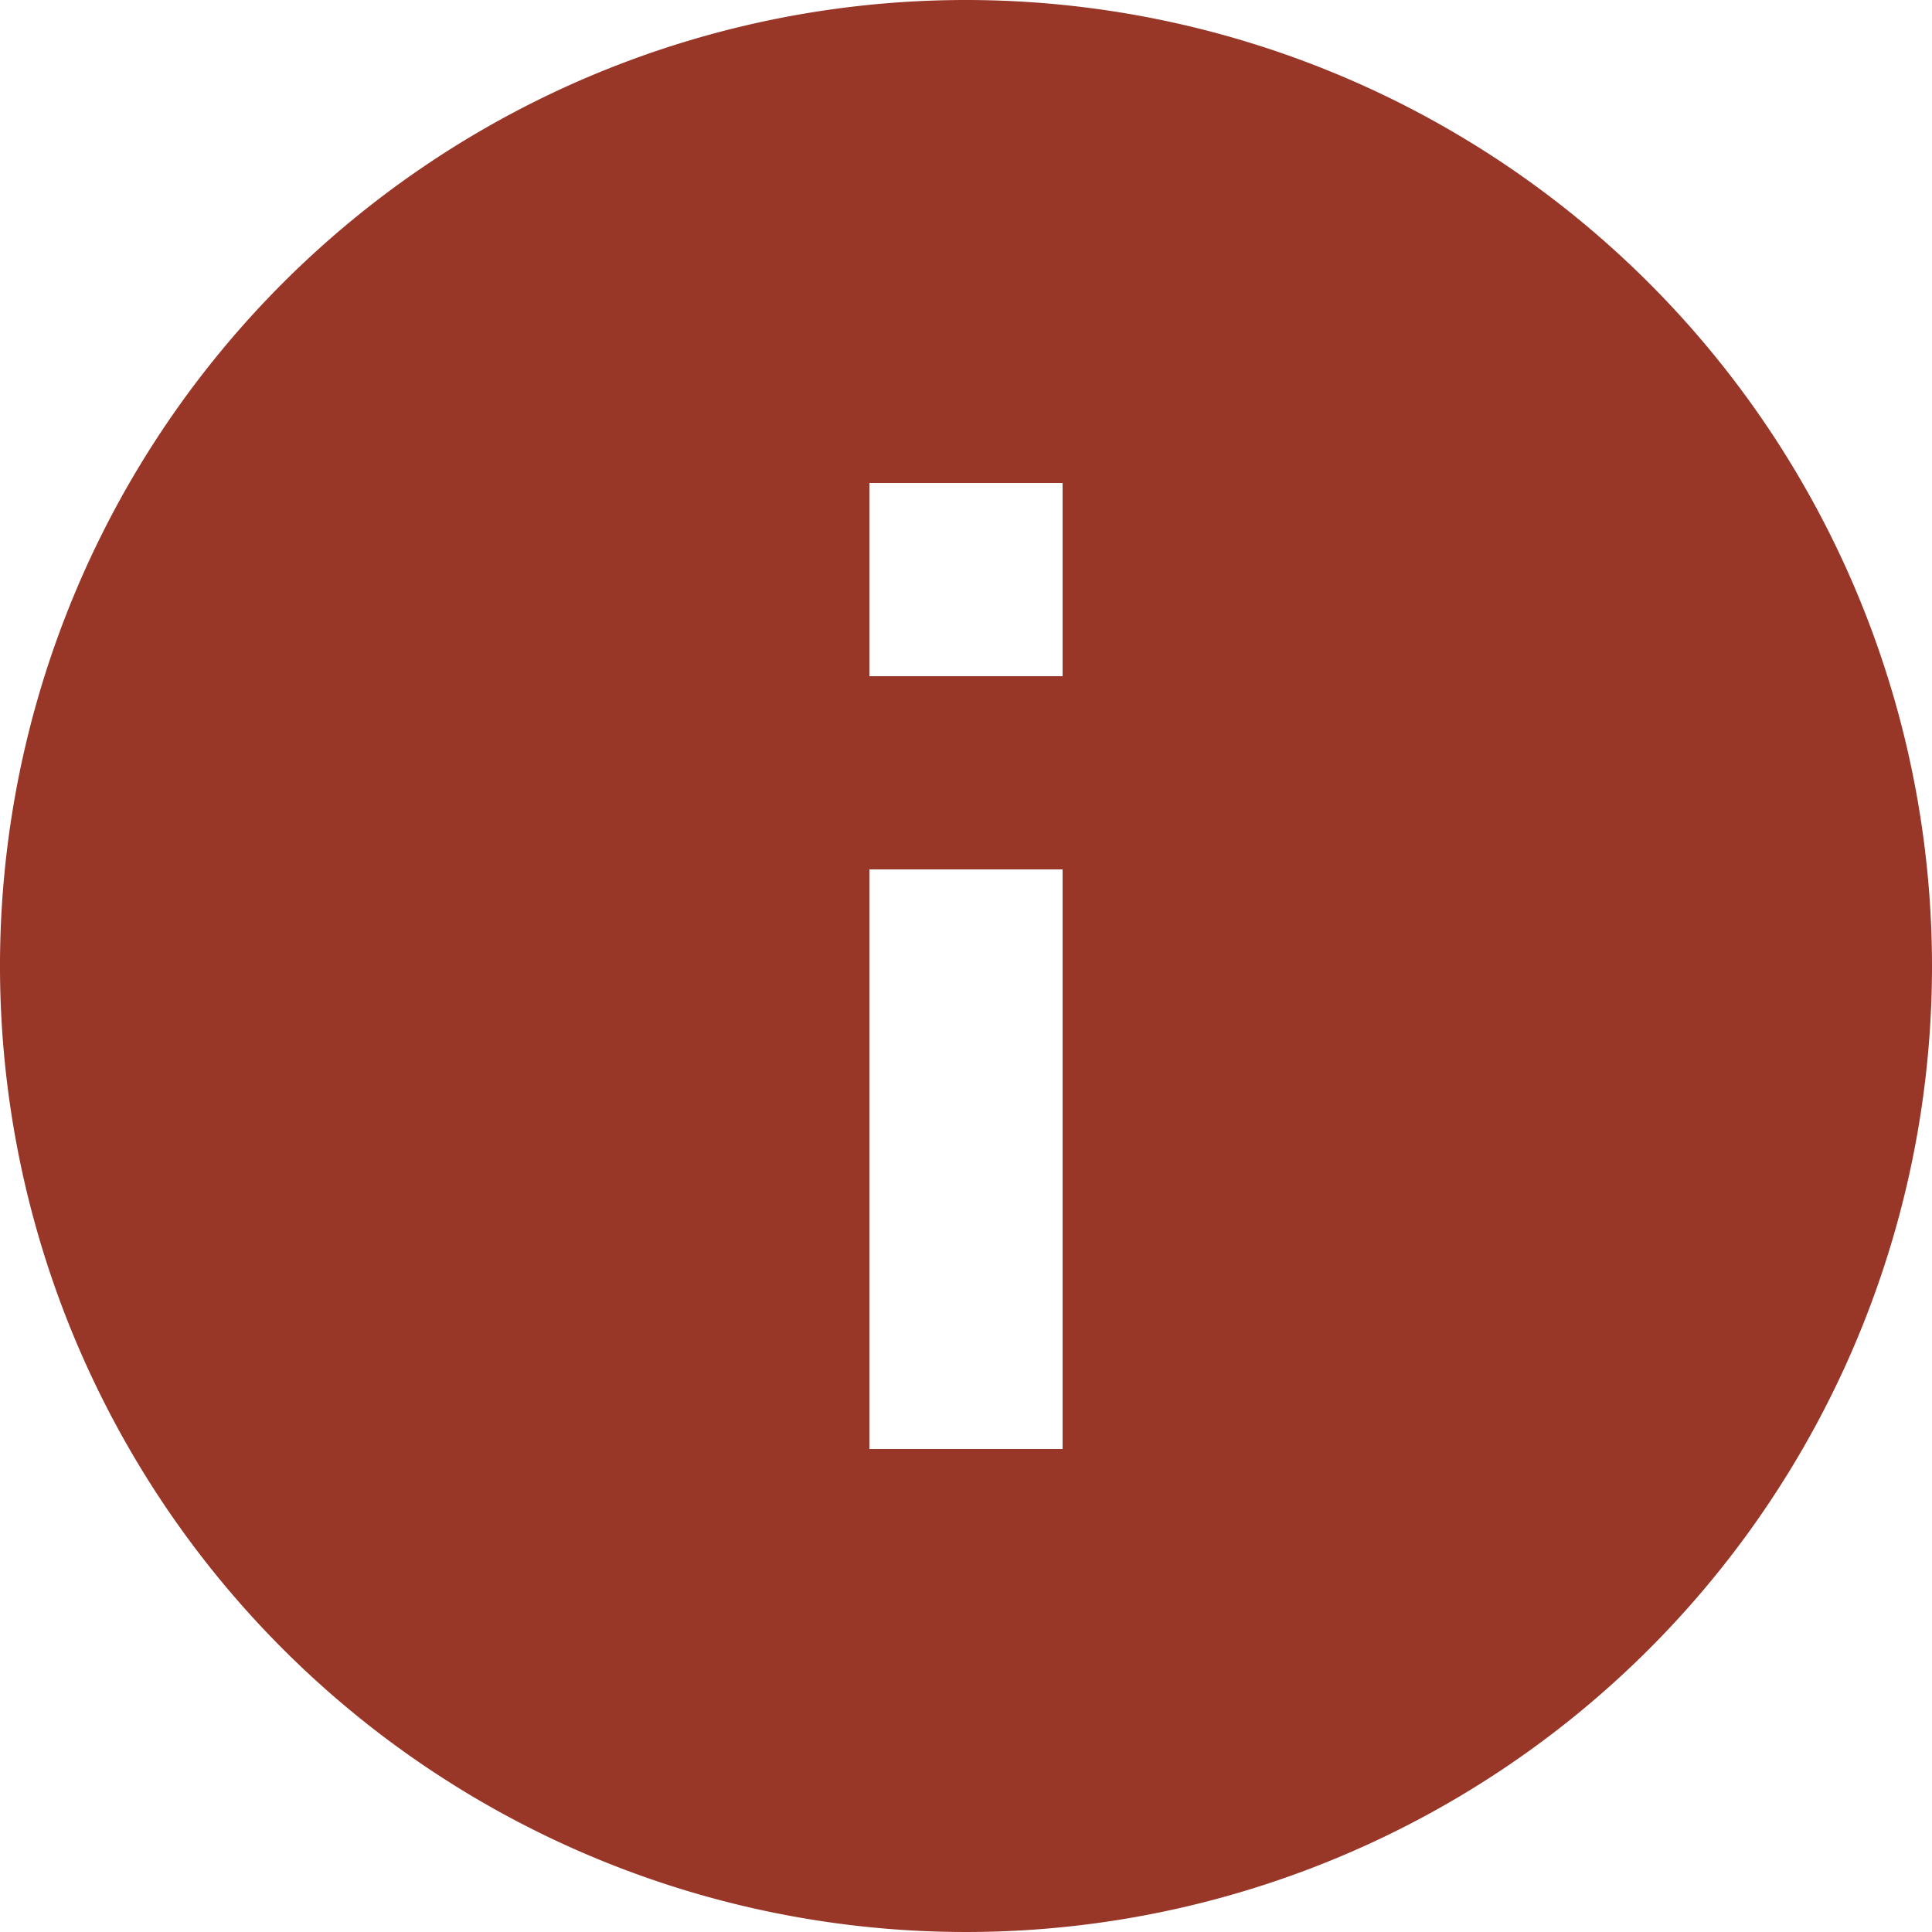 <svg xmlns="http://www.w3.org/2000/svg" width="30" height="30" viewBox="0 0 30 30">
  <path id="Icon_material-info" data-name="Icon material-info" d="M18,3A15,15,0,1,0,33,18,15.005,15.005,0,0,0,18,3Zm1.5,22.5h-3v-9h3Zm0-12h-3v-3h3Z" transform="translate(-3 -3)" fill="#983628"/>
</svg>
